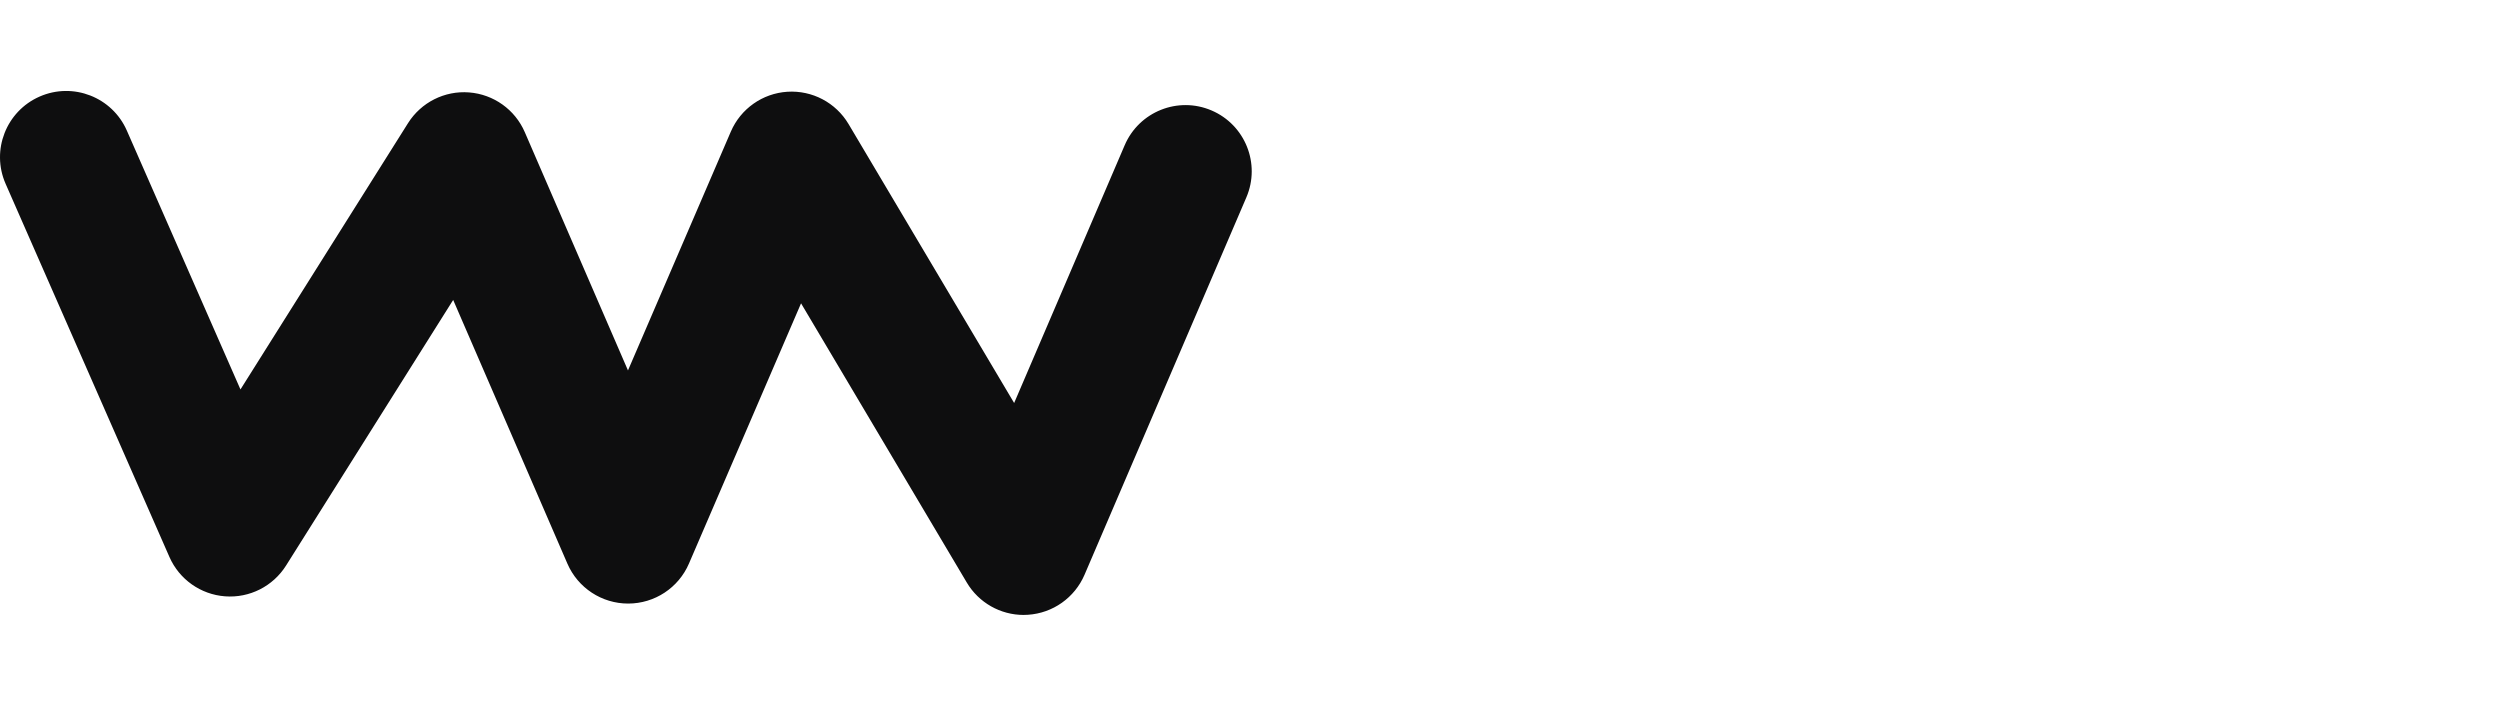 <?xml version="1.0" encoding="UTF-8"?>
<svg id="Capa_2" data-name="Capa 2" xmlns="http://www.w3.org/2000/svg" viewBox="0 0 981.96 277.28">
  <defs>
    <style>
      .cls-1 {
        fill: none;
      }

      .cls-1, .cls-2 {
        stroke-width: 0px;
      }

      .cls-2 {
        fill: #0e0e0f;
      }
    </style>
  </defs>
  <g id="adornos">
    <g>
      <rect class="cls-1" x="0" width="981.96" height="277.28"/>
      <g id="frame-3">
        <path class="cls-2" d="m402.09,241.54c-9.13,0-17.65-4.8-22.35-12.73l-65.1-109.67-44.03,102.22c-4.1,9.53-13.48,15.7-23.85,15.71h-.03c-10.36,0-19.74-6.16-23.86-15.67l-44.87-103.59-65.65,104.34c-5.13,8.14-14.32,12.8-23.93,12.08-9.6-.71-18.02-6.67-21.88-15.48L2.2,72.19c-5.77-13.15.21-28.49,13.36-34.26,13.15-5.77,28.49.21,34.26,13.36l44.63,101.68,65.81-104.59c5.14-8.16,14.37-12.83,23.99-12.08,9.62.74,18.04,6.74,21.87,15.59l40.54,93.61,40.4-93.8c3.87-8.98,12.45-15.03,22.2-15.66,9.77-.62,19.04,4.27,24.03,12.67l65.05,109.58,43.42-101.25c5.66-13.2,20.94-19.31,34.14-13.65,13.2,5.66,19.31,20.95,13.65,34.14l-63.57,148.24c-3.86,8.99-12.43,15.06-22.2,15.7-.57.04-1.14.06-1.7.06Z"/>
      </g>
    </g>
  </g>
</svg>